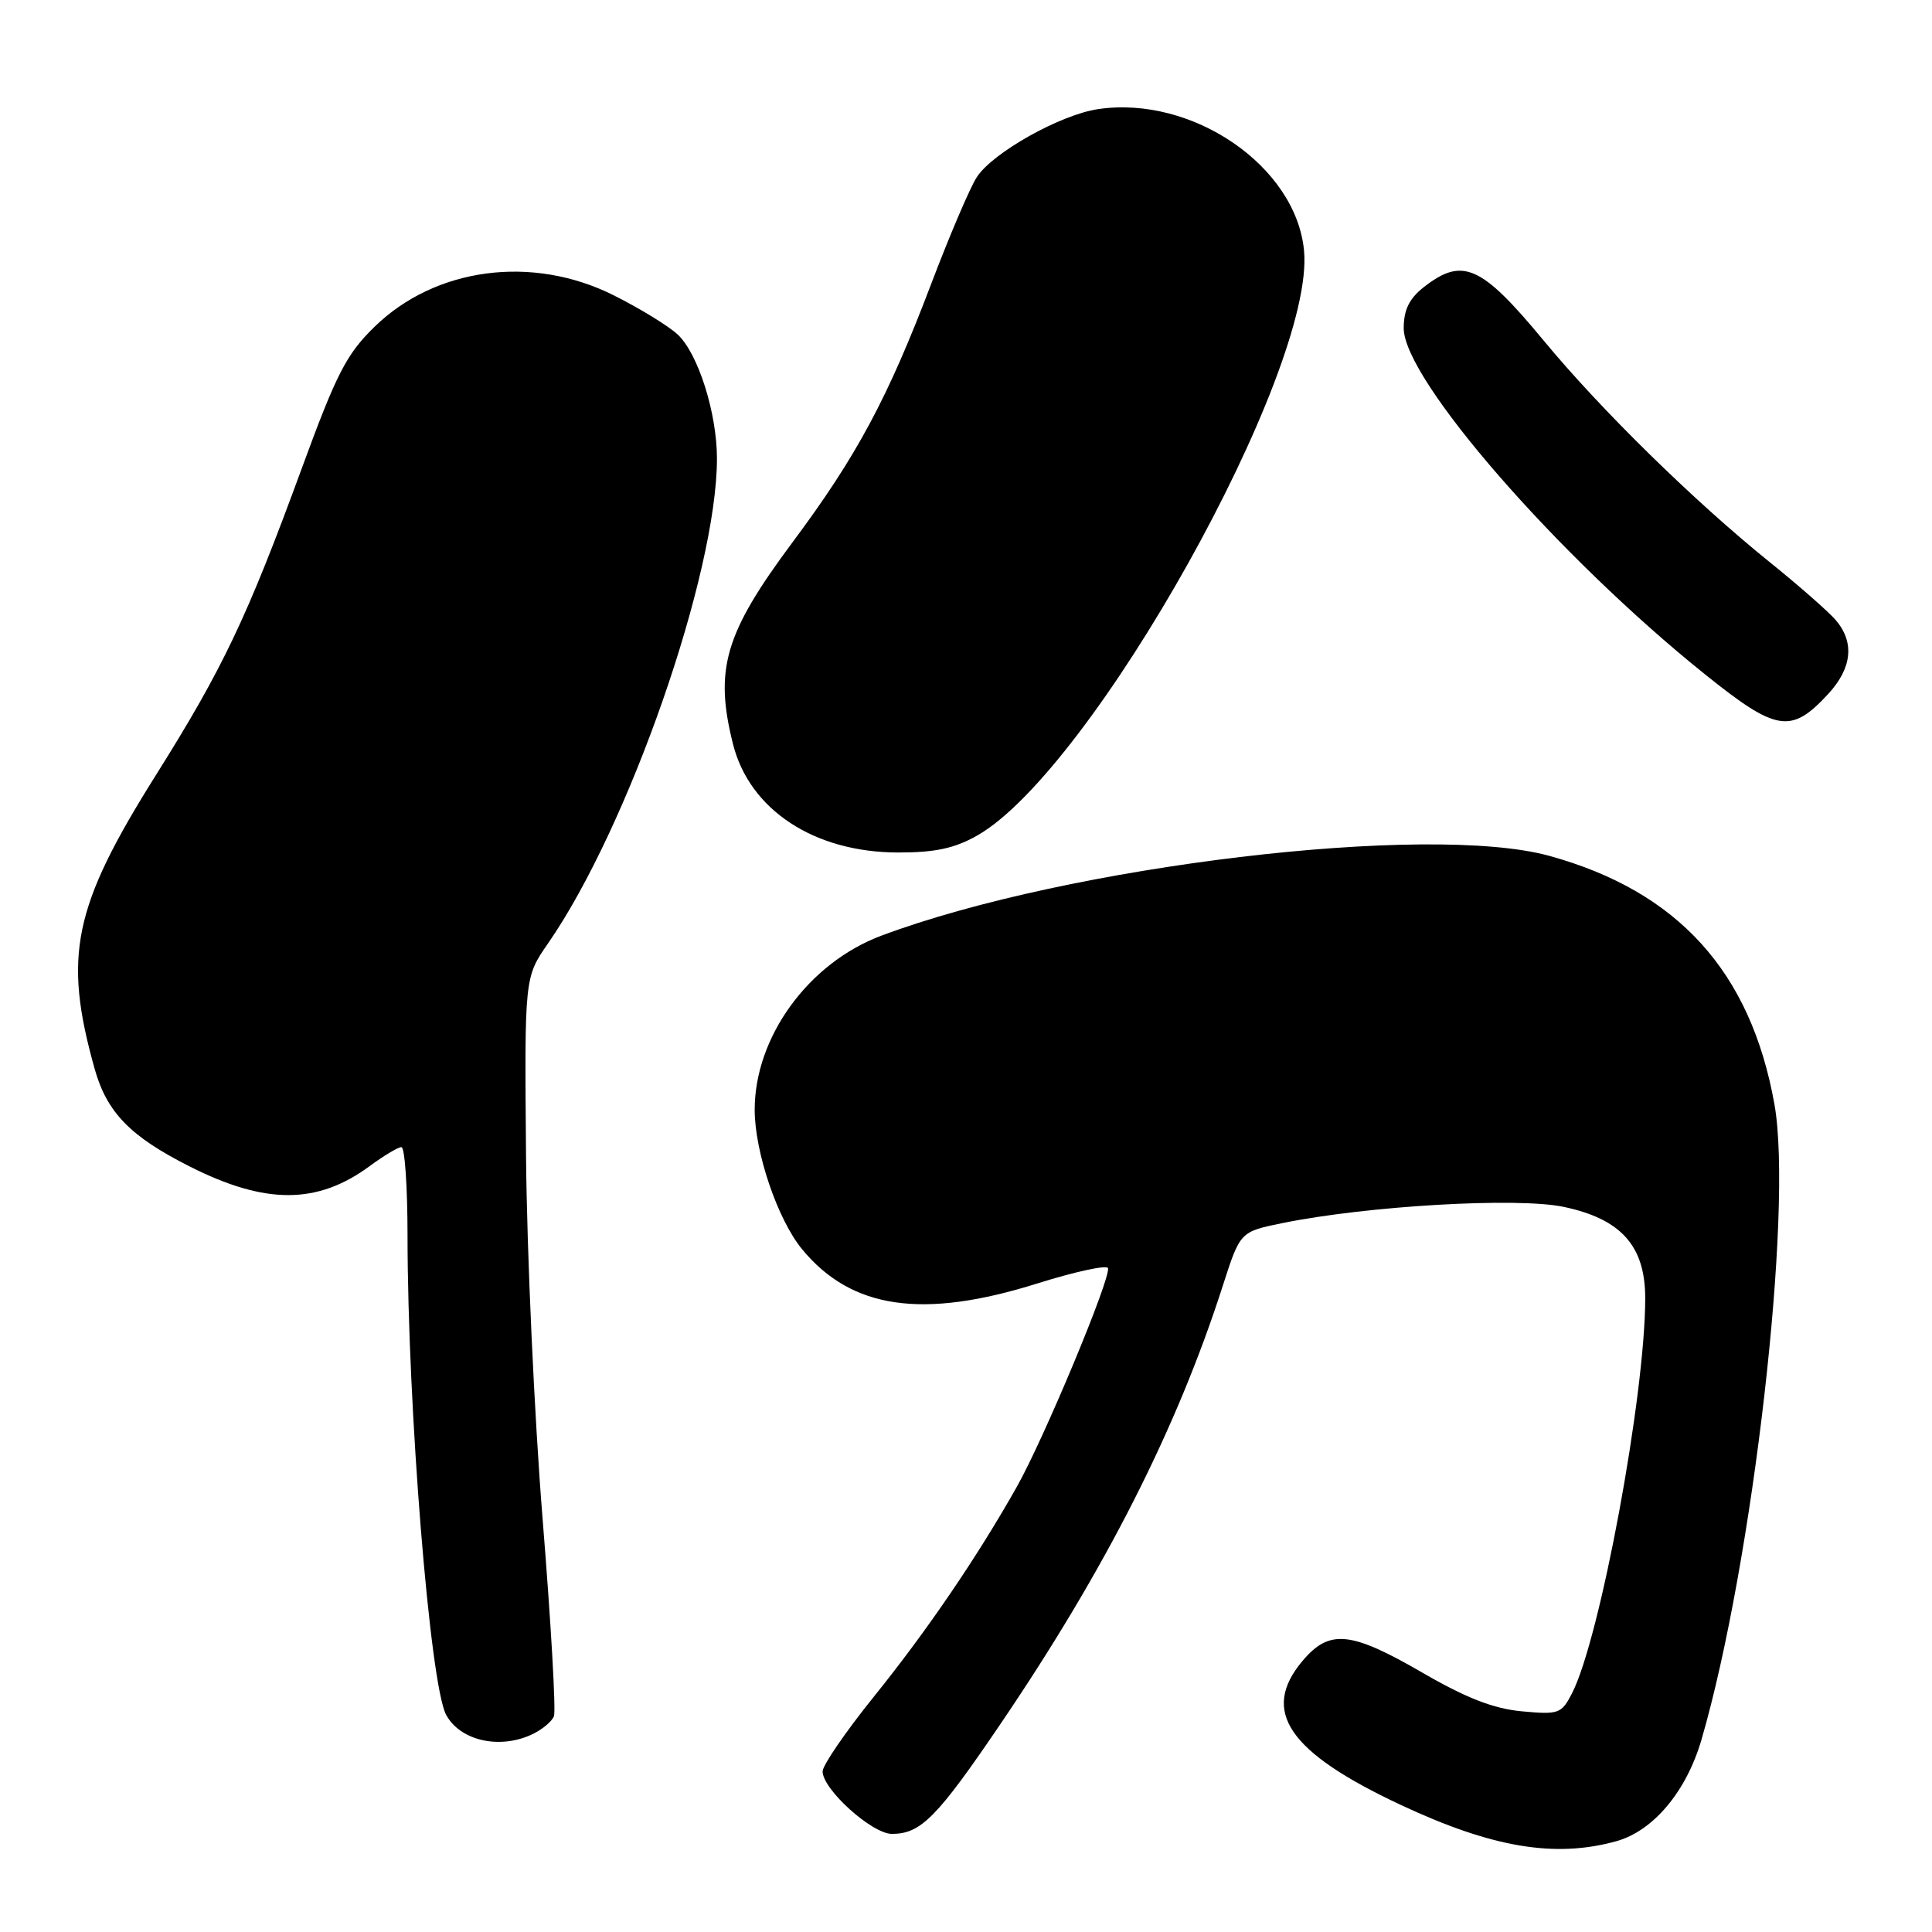 <?xml version="1.0" encoding="UTF-8" standalone="no"?>
<!DOCTYPE svg PUBLIC "-//W3C//DTD SVG 1.1//EN" "http://www.w3.org/Graphics/SVG/1.1/DTD/svg11.dtd" >
<svg xmlns="http://www.w3.org/2000/svg" xmlns:xlink="http://www.w3.org/1999/xlink" version="1.1" viewBox="0 0 256 256">
 <g >
 <path fill="currentColor"
d=" M 214.17 243.97 C 219.07 242.61 223.46 237.38 225.46 230.50 C 232.27 207.07 237.63 160.35 235.12 146.31 C 231.98 128.74 222.32 118.09 205.27 113.40 C 189.25 109.00 141.58 114.70 116.79 123.98 C 107.14 127.59 100.00 137.40 100.00 147.05 C 100.00 152.65 103.04 161.60 106.28 165.53 C 112.83 173.47 122.28 174.84 137.50 170.05 C 142.45 168.50 146.64 167.59 146.81 168.03 C 147.26 169.22 138.35 190.60 134.74 197.00 C 129.48 206.33 122.80 216.13 115.75 224.87 C 112.04 229.48 109.00 233.91 109.00 234.72 C 109.00 237.10 115.55 243.00 118.18 243.00 C 122.02 243.00 124.16 240.83 132.64 228.33 C 146.53 207.85 155.96 189.26 162.03 170.36 C 164.33 163.21 164.33 163.21 169.91 162.07 C 181.19 159.77 201.09 158.62 207.21 159.92 C 214.82 161.53 218.00 165.09 218.00 172.03 C 218.00 184.88 212.02 217.14 208.30 224.37 C 206.91 227.08 206.54 227.21 201.66 226.76 C 197.91 226.41 194.32 225.02 188.50 221.65 C 178.96 216.12 176.15 215.85 172.59 220.08 C 166.99 226.73 170.70 232.18 185.61 239.16 C 197.68 244.82 206.04 246.23 214.17 243.97 Z  M 70.40 229.86 C 71.77 229.24 73.12 228.13 73.40 227.40 C 73.68 226.68 73.00 214.93 71.90 201.29 C 70.80 187.66 69.81 165.93 69.70 153.00 C 69.50 129.50 69.50 129.50 72.62 125.00 C 83.30 109.58 95.00 76.00 95.00 60.77 C 95.00 54.70 92.49 46.80 89.77 44.30 C 88.52 43.15 84.70 40.82 81.28 39.11 C 70.52 33.74 57.69 35.43 49.63 43.30 C 45.91 46.92 44.59 49.49 40.01 62.00 C 32.73 81.86 29.56 88.53 20.65 102.72 C 9.68 120.18 8.34 126.66 12.55 141.66 C 14.17 147.40 17.26 150.58 25.07 154.53 C 35.14 159.64 42.04 159.63 48.99 154.51 C 50.86 153.13 52.75 152.00 53.19 152.00 C 53.64 152.00 54.00 157.29 54.00 163.75 C 54.01 186.48 56.97 223.21 59.11 227.21 C 60.94 230.62 66.09 231.83 70.40 229.86 Z  M 129.47 110.72 C 144.70 102.09 174.32 49.09 172.79 33.19 C 171.72 22.02 158.00 12.61 145.50 14.46 C 140.52 15.19 131.56 20.21 129.44 23.46 C 128.56 24.79 125.85 31.14 123.41 37.56 C 117.64 52.77 113.53 60.43 105.01 71.86 C 96.04 83.91 94.63 88.67 97.13 98.61 C 99.33 107.32 107.90 112.95 119.00 112.96 C 123.90 112.97 126.48 112.41 129.47 110.72 Z  M 242.25 91.95 C 245.41 88.52 245.76 85.11 243.25 82.17 C 242.29 81.05 238.35 77.59 234.50 74.49 C 224.56 66.48 212.15 54.33 204.54 45.12 C 196.26 35.12 193.79 34.02 188.63 38.07 C 186.73 39.57 186.00 41.07 186.00 43.49 C 186.00 50.25 206.40 73.69 225.93 89.36 C 235.41 96.97 237.33 97.28 242.25 91.95 Z "/>
</g>
</svg>